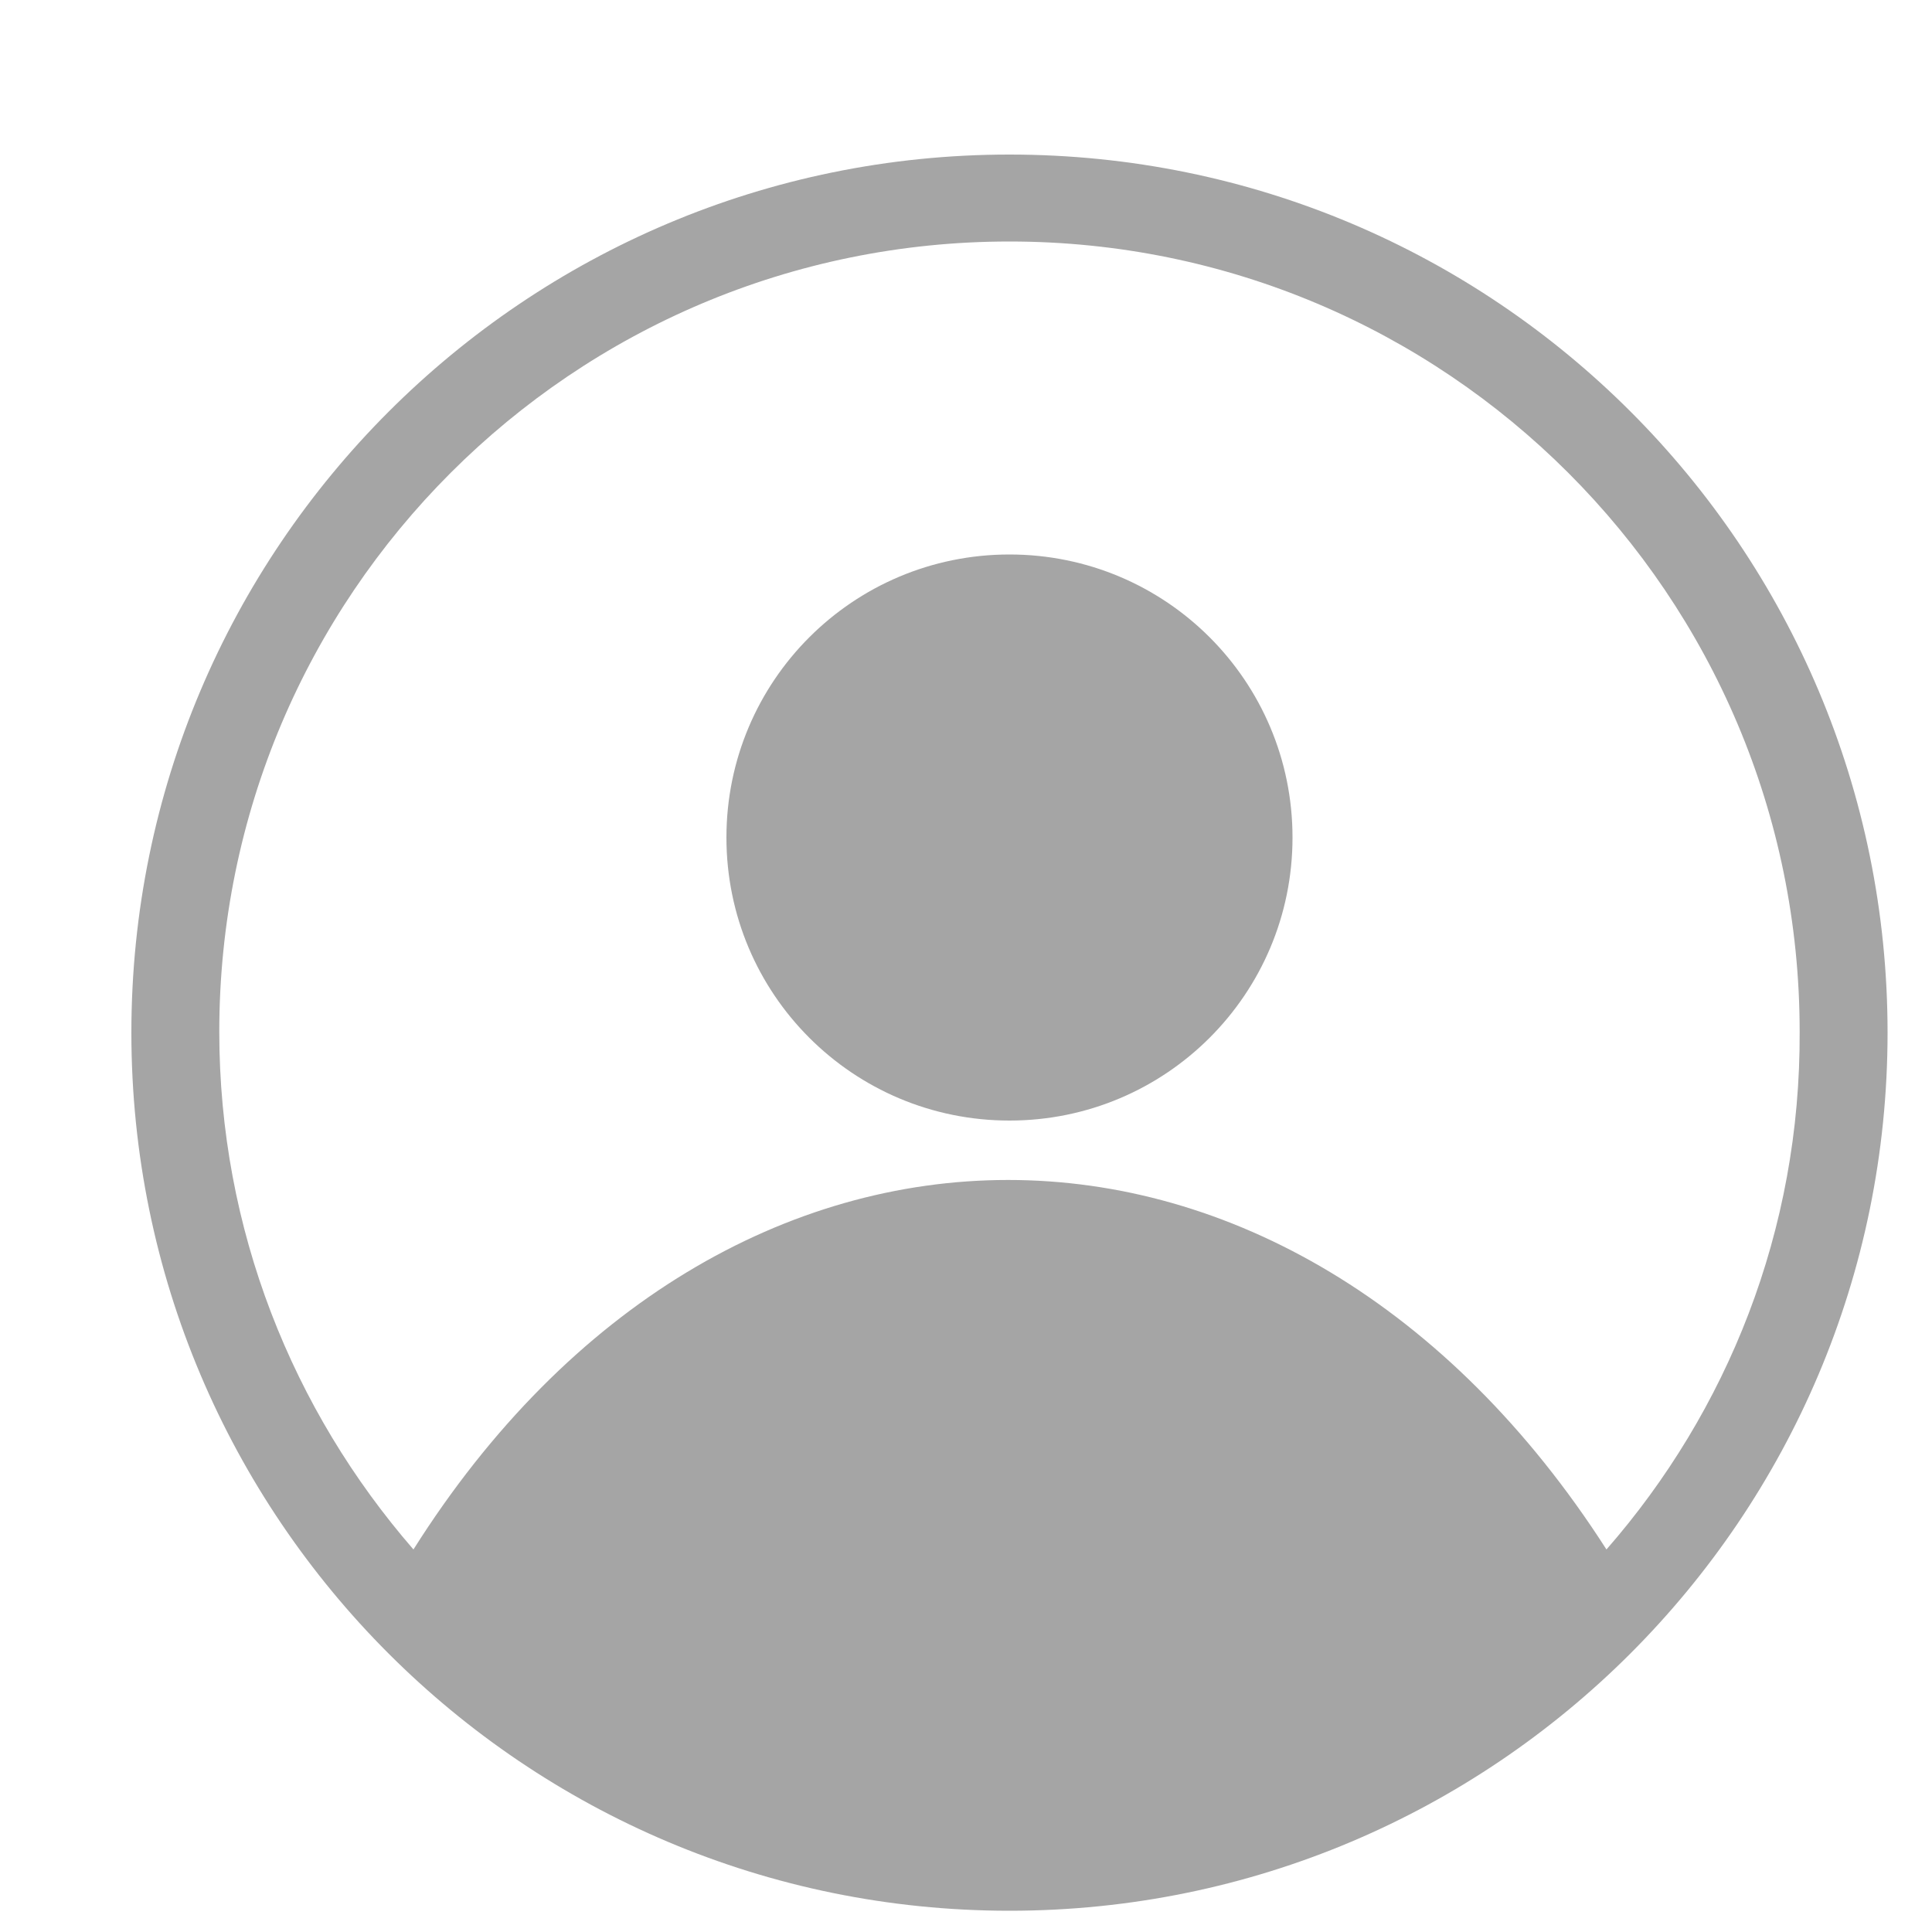 <?xml version="1.0" encoding="utf-8"?>
<!-- Generator: Adobe Illustrator 21.0.0, SVG Export Plug-In . SVG Version: 6.00 Build 0)  -->
<svg version="1.1" id="图层_1" xmlns="http://www.w3.org/2000/svg" xmlns:xlink="http://www.w3.org/1999/xlink" x="0px" y="0px"
	 viewBox="0 0 200 200" style="enable-background:new 0 0 200 200;" xml:space="preserve">
<style type="text/css">
	.st0{fill:#A5A5A5;}
</style>
<path class="st0" d="M104.5,16c-50.2,0-90.9,40.7-90.9,90.9s40.7,90.9,90.9,90.9c50.2,0,90.9-40.7,90.9-90.9S154.8,16,104.5,16
	L104.5,16z M166.3,160.4c-32.7-51-91.3-51-123.5,0c-12.5-14.4-20.1-33.1-20.1-53.6c0-45.2,36.6-81.8,81.8-81.8s81.8,36.6,81.8,81.8
	C186.4,127.4,178.8,146.1,166.3,160.4L166.3,160.4z"/>
<path d="M105.2,118.7"/>
<path class="st0" d="M75.2,86.7c0,16.2,13.1,29.3,29.3,29.3s29.3-13.1,29.3-29.3s-13.1-29.3-29.3-29.3S75.2,70.5,75.2,86.7z"/>
</svg>
